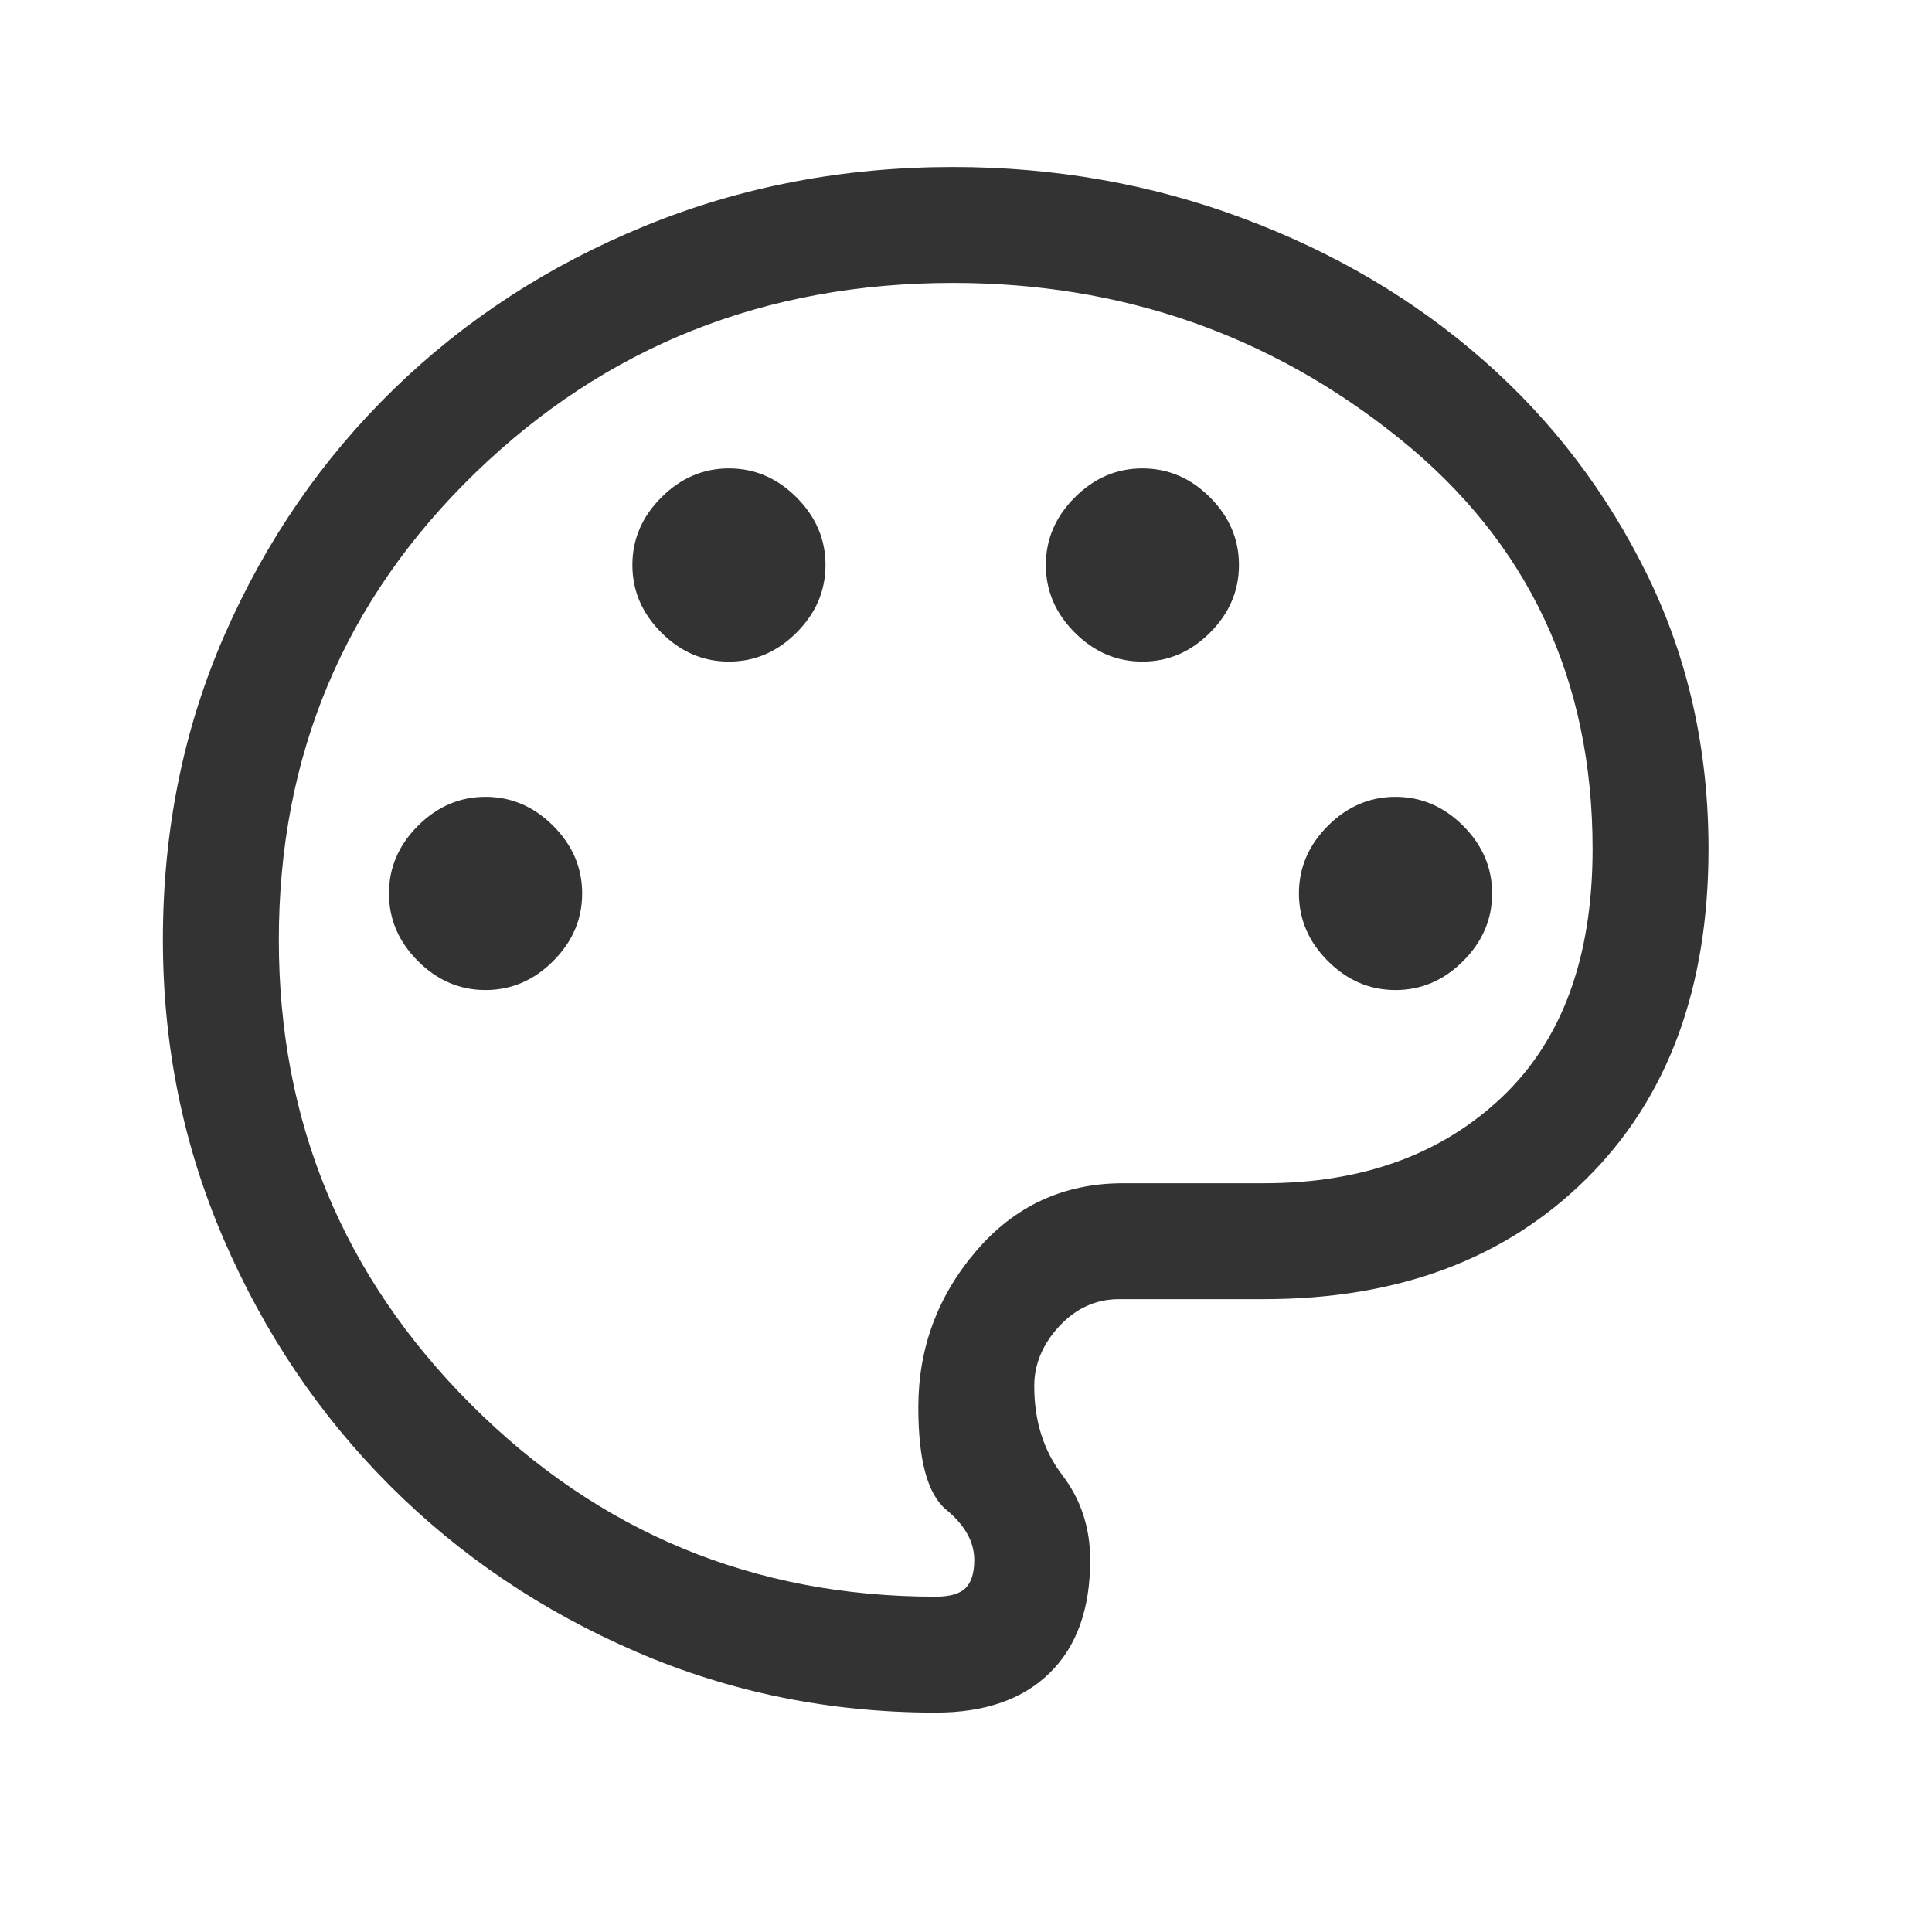 <svg width="25" height="25" viewBox="0 0 25 25" fill="none" xmlns="http://www.w3.org/2000/svg">
<g id="palette_FILL0_wght400_GRAD0_opsz48 1">
<path id="Vector" d="M12.107 22.161C10.741 22.161 9.449 21.899 8.233 21.374C7.016 20.849 5.953 20.132 5.045 19.224C4.137 18.316 3.42 17.253 2.895 16.036C2.37 14.82 2.108 13.528 2.108 12.161C2.108 10.745 2.374 9.428 2.908 8.211C3.441 6.995 4.17 5.936 5.095 5.036C6.02 4.136 7.103 3.432 8.345 2.924C9.587 2.415 10.916 2.161 12.332 2.161C13.649 2.161 14.899 2.382 16.082 2.824C17.266 3.265 18.303 3.878 19.195 4.661C20.087 5.445 20.795 6.374 21.32 7.449C21.845 8.524 22.108 9.703 22.108 10.986C22.108 12.786 21.582 14.207 20.532 15.249C19.483 16.291 18.091 16.811 16.358 16.811H14.482C14.182 16.811 13.924 16.928 13.707 17.161C13.491 17.395 13.383 17.653 13.383 17.936C13.383 18.386 13.503 18.77 13.745 19.086C13.987 19.403 14.107 19.77 14.107 20.186C14.107 20.82 13.932 21.307 13.582 21.649C13.232 21.991 12.741 22.161 12.107 22.161ZM6.283 12.811C6.616 12.811 6.908 12.686 7.158 12.436C7.408 12.186 7.533 11.895 7.533 11.561C7.533 11.228 7.408 10.936 7.158 10.686C6.908 10.436 6.616 10.311 6.283 10.311C5.949 10.311 5.658 10.436 5.408 10.686C5.158 10.936 5.033 11.228 5.033 11.561C5.033 11.895 5.158 12.186 5.408 12.436C5.658 12.686 5.949 12.811 6.283 12.811ZM9.433 8.561C9.766 8.561 10.057 8.436 10.307 8.186C10.557 7.936 10.682 7.645 10.682 7.311C10.682 6.978 10.557 6.686 10.307 6.436C10.057 6.186 9.766 6.061 9.433 6.061C9.099 6.061 8.808 6.186 8.558 6.436C8.308 6.686 8.183 6.978 8.183 7.311C8.183 7.645 8.308 7.936 8.558 8.186C8.808 8.436 9.099 8.561 9.433 8.561ZM14.783 8.561C15.116 8.561 15.408 8.436 15.658 8.186C15.908 7.936 16.032 7.645 16.032 7.311C16.032 6.978 15.908 6.686 15.658 6.436C15.408 6.186 15.116 6.061 14.783 6.061C14.449 6.061 14.158 6.186 13.908 6.436C13.658 6.686 13.533 6.978 13.533 7.311C13.533 7.645 13.658 7.936 13.908 8.186C14.158 8.436 14.449 8.561 14.783 8.561ZM18.058 12.811C18.391 12.811 18.683 12.686 18.933 12.436C19.183 12.186 19.308 11.895 19.308 11.561C19.308 11.228 19.183 10.936 18.933 10.686C18.683 10.436 18.391 10.311 18.058 10.311C17.724 10.311 17.433 10.436 17.183 10.686C16.933 10.936 16.808 11.228 16.808 11.561C16.808 11.895 16.933 12.186 17.183 12.436C17.433 12.686 17.724 12.811 18.058 12.811ZM12.107 20.661C12.291 20.661 12.42 20.624 12.495 20.549C12.57 20.474 12.607 20.353 12.607 20.186C12.607 19.953 12.487 19.736 12.245 19.536C12.003 19.336 11.883 18.895 11.883 18.211C11.883 17.445 12.133 16.77 12.633 16.186C13.133 15.603 13.766 15.311 14.533 15.311H16.358C17.624 15.311 18.649 14.941 19.433 14.199C20.216 13.457 20.608 12.386 20.608 10.986C20.608 8.786 19.774 7.015 18.108 5.674C16.441 4.332 14.516 3.661 12.332 3.661C9.899 3.661 7.837 4.482 6.145 6.124C4.453 7.765 3.608 9.778 3.608 12.161C3.608 14.511 4.437 16.515 6.095 18.174C7.753 19.832 9.758 20.661 12.107 20.661Z" fill="black" fill-opacity="0.8"/>
</g>
</svg>
